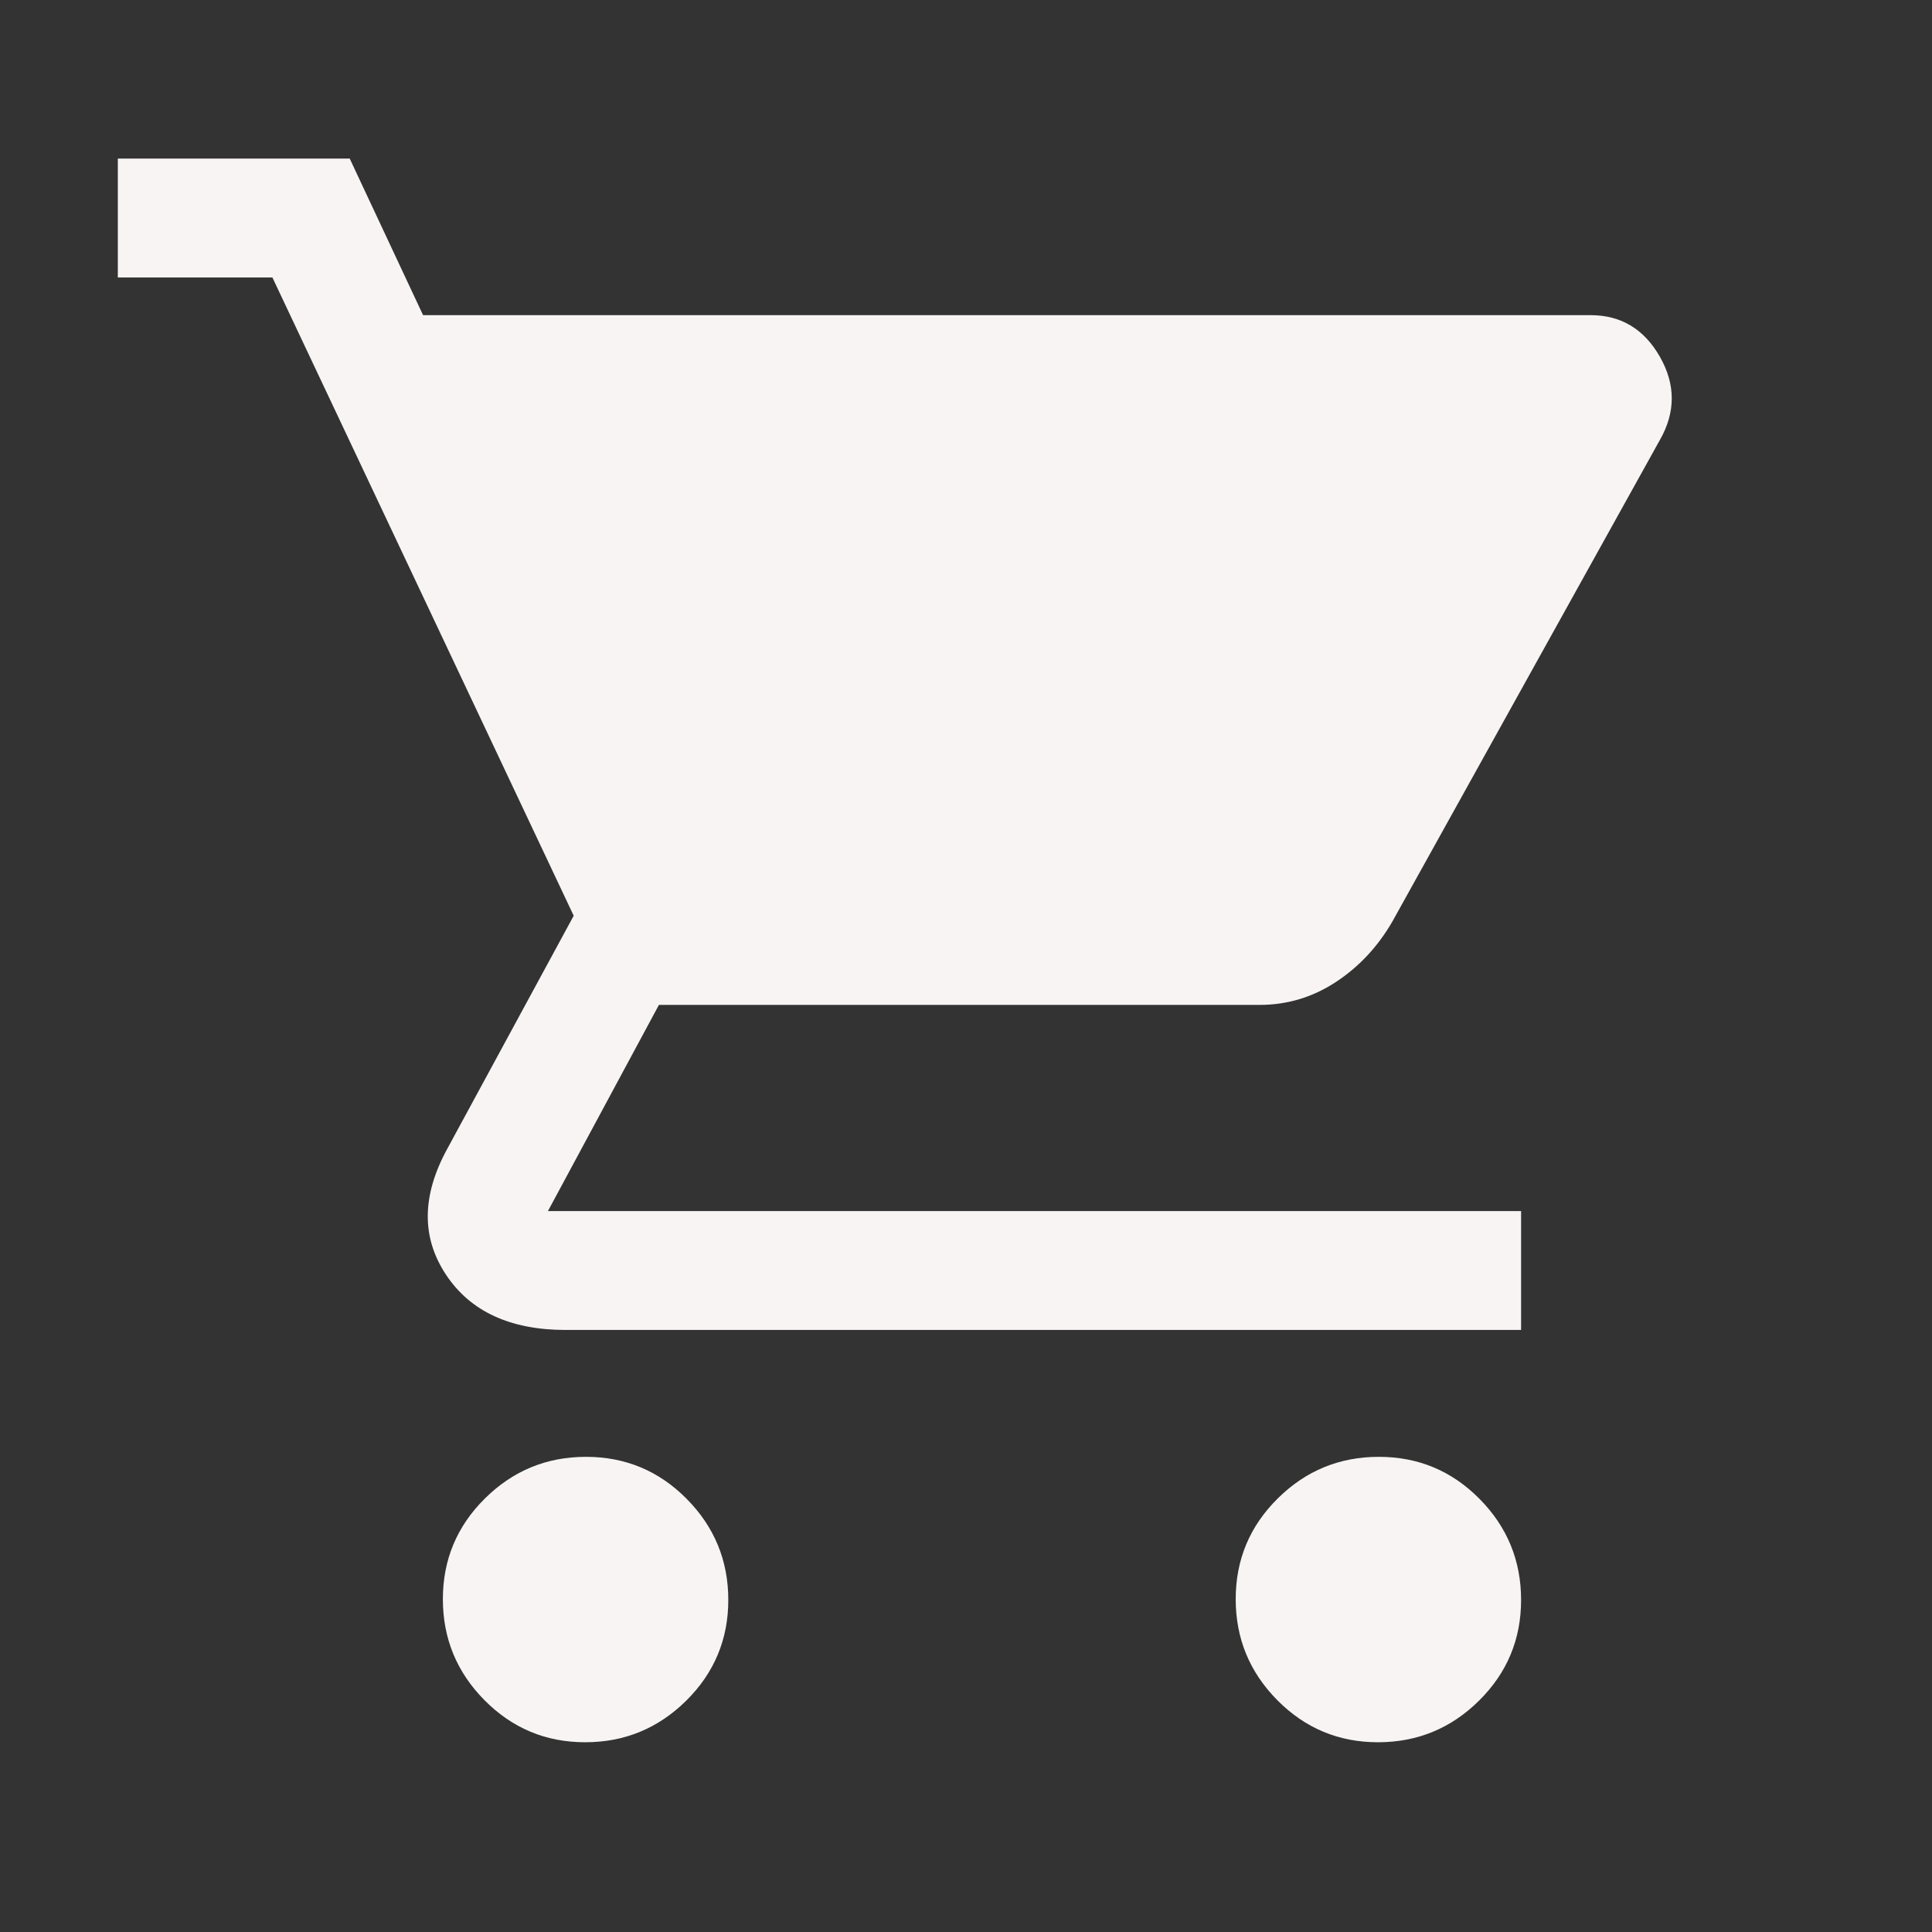 <svg width="57" height="57" viewBox="0 0 57 57" fill="none" xmlns="http://www.w3.org/2000/svg">
<rect x="0" y="0" width="57" height="57" fill="#333333" stroke="none"/>
<path d="M17.264 51.402C16.103 51.402 15.113 50.988 14.294 50.161C13.476 49.334 13.066 48.34 13.066 47.179C13.066 46.018 13.48 45.028 14.307 44.209C15.134 43.39 16.128 42.981 17.289 42.981C18.45 42.981 19.44 43.394 20.259 44.221C21.078 45.048 21.487 46.042 21.487 47.204C21.487 48.365 21.073 49.355 20.247 50.174C19.419 50.992 18.425 51.402 17.264 51.402ZM40.655 51.402C39.494 51.402 38.504 50.988 37.685 50.161C36.866 49.334 36.457 48.34 36.457 47.179C36.457 46.018 36.87 45.028 37.697 44.209C38.524 43.39 39.518 42.981 40.68 42.981C41.841 42.981 42.831 43.394 43.65 44.221C44.468 45.048 44.877 46.042 44.877 47.204C44.877 48.365 44.464 49.355 43.637 50.174C42.81 50.992 41.816 51.402 40.655 51.402ZM12.482 9.298H46.929C47.824 9.298 48.505 9.708 48.972 10.526C49.439 11.345 49.439 12.164 48.971 12.982L41.077 27.192C40.648 27.933 40.091 28.527 39.407 28.976C38.722 29.424 37.973 29.648 37.159 29.648H19.44L16.166 35.73H44.877V39.238H16.692C15.055 39.238 13.875 38.693 13.154 37.601C12.433 36.51 12.443 35.282 13.183 33.917L16.926 27.017L8.037 8.187H3.476V4.679H10.318L12.482 9.298Z" fill="#F7F4F3"/>
</svg>
